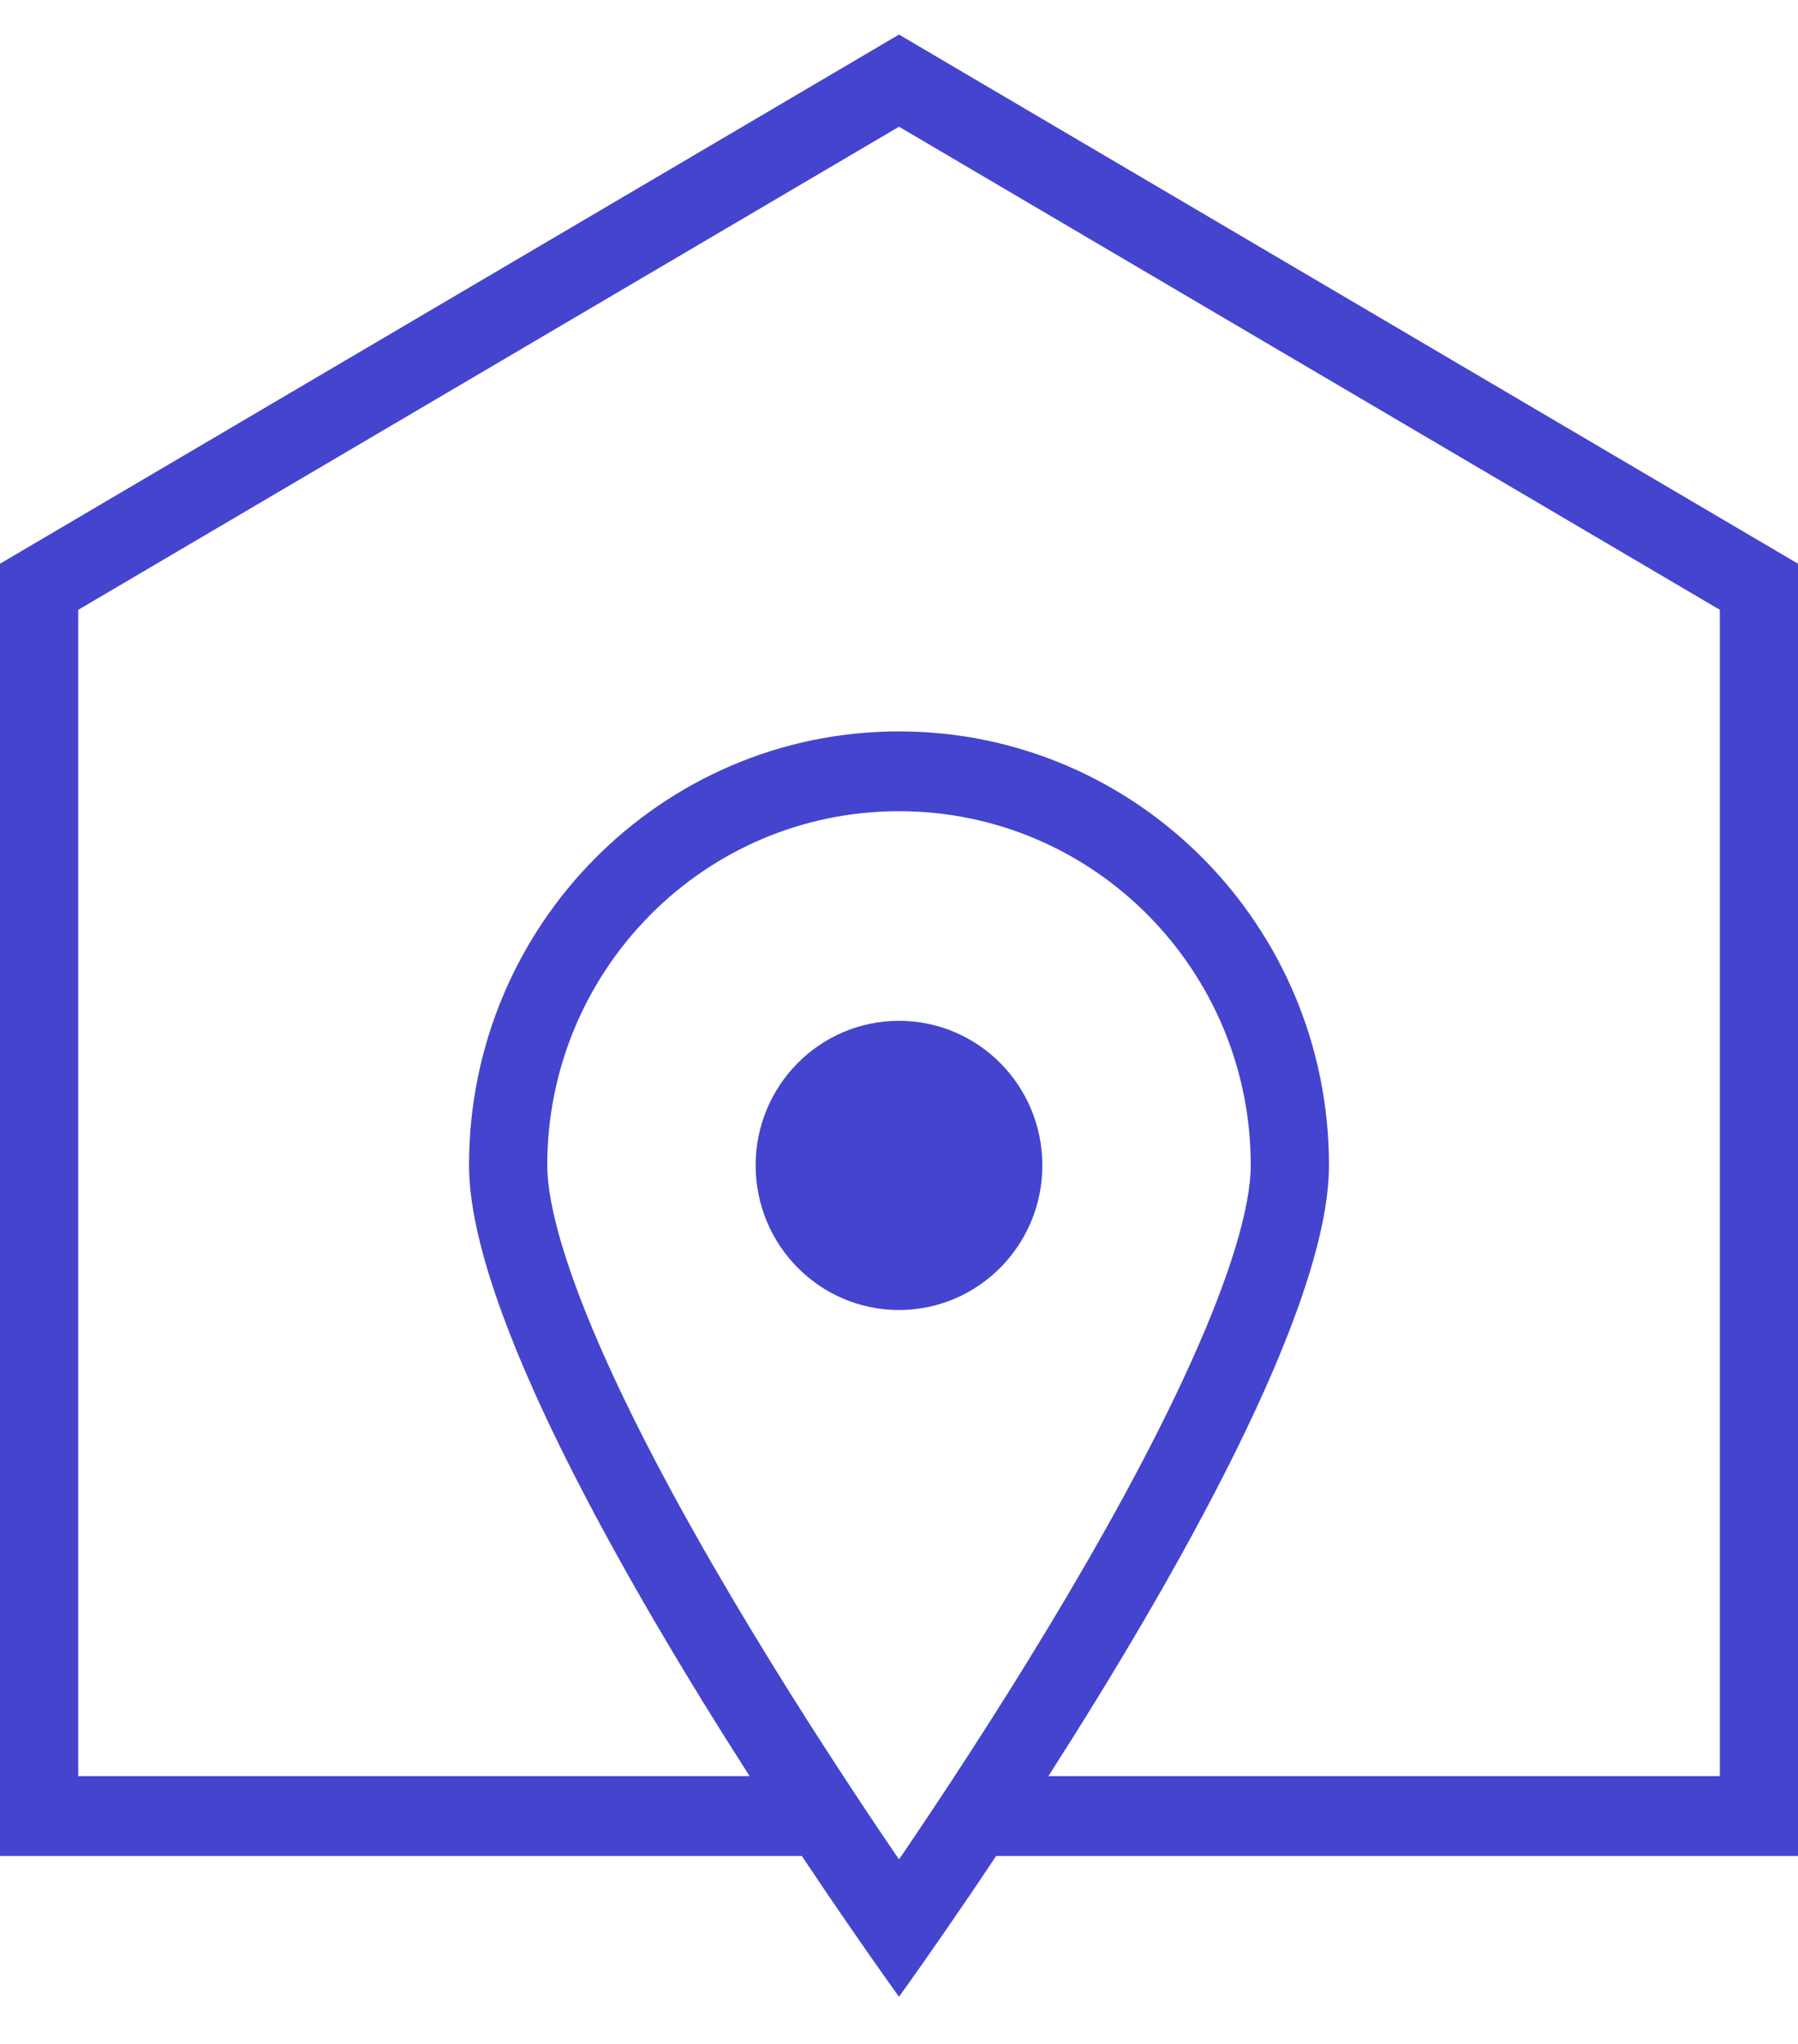 <svg viewBox="0 0 22 25" fill="none" xmlns="http://www.w3.org/2000/svg">
<path d="M11 16.023C11.969 16.023 12.754 15.231 12.754 14.254C12.754 13.277 11.969 12.486 11 12.486C10.031 12.486 9.246 13.277 9.246 14.254C9.246 15.231 10.031 16.023 11 16.023Z" fill="#4444CF"/>
<path fill-rule="evenodd" clip-rule="evenodd" d="M11 0.423L22 6.895V22.701H12.189C11.965 23.037 11.761 23.337 11.587 23.588C11.227 24.11 11 24.423 11 24.423C11 24.423 10.773 24.11 10.413 23.588C10.239 23.337 10.035 23.037 9.811 22.701H0V6.895L11 0.423ZM21.044 21.724H12.828C14.347 19.355 16.261 16.02 16.261 14.252C16.261 11.321 13.905 8.946 11 8.946C8.095 8.946 5.739 11.321 5.739 14.252C5.739 16.02 7.653 19.355 9.172 21.724H0.957V7.459L11 1.55L21.044 7.459V21.724ZM14.57 16.668C15.059 15.589 15.304 14.755 15.304 14.252C15.304 11.872 13.388 9.922 11 9.922C8.612 9.922 6.696 11.872 6.696 14.252C6.696 14.755 6.942 15.589 7.43 16.668C7.9 17.709 8.536 18.852 9.184 19.924C9.829 20.992 10.477 21.974 10.963 22.689L11 22.742L11.037 22.689C11.523 21.974 12.171 20.992 12.816 19.924C13.464 18.852 14.1 17.709 14.57 16.668Z" fill="#4444CF"/>
</svg>
